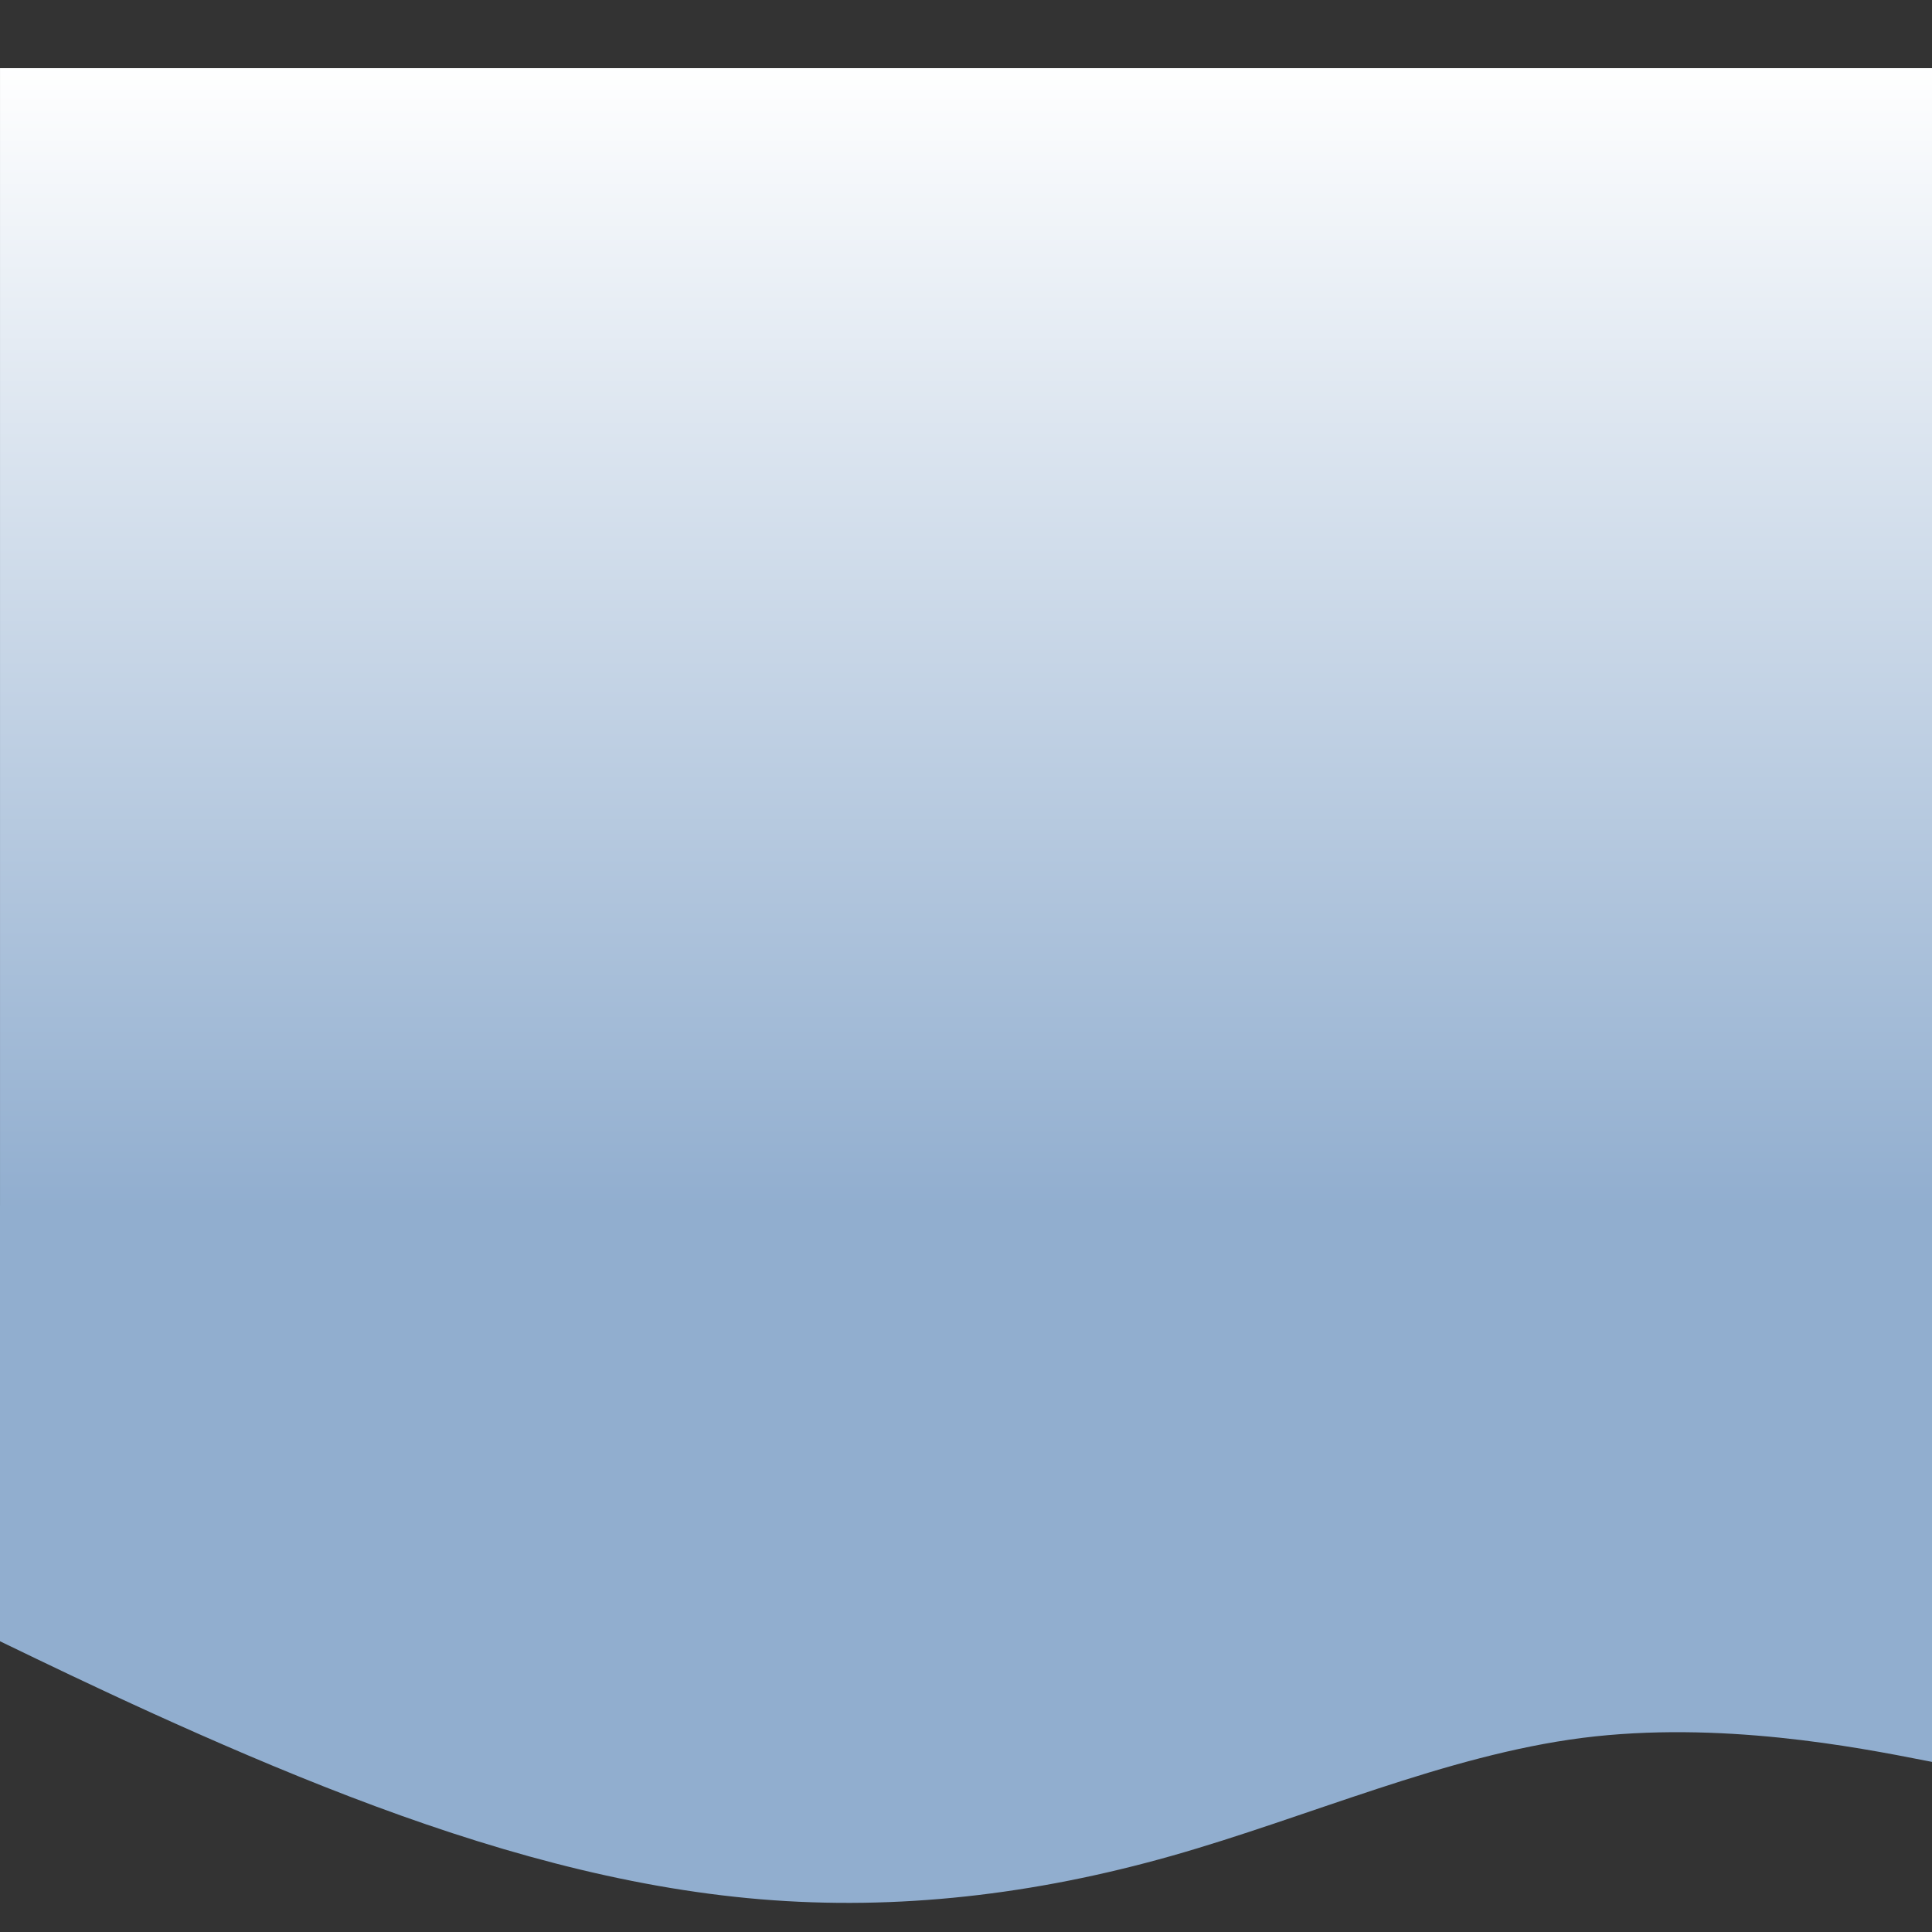 <svg xmlns="http://www.w3.org/2000/svg" xmlns:xlink="http://www.w3.org/1999/xlink" width="2000" zoomAndPan="magnify" viewBox="0 0 1500 1500" height="2000" preserveAspectRatio="none" version="1.0"><rect x="0" y="0" width="1500" height="1500" fill="#333333" stroke="none"/><defs><clipPath id="9c0011ae74"><path d="M 0.012 52.832 L 1500 52.832 L 1500 942.254 L 0.012 942.254 Z M 0.012 52.832 " clip-rule="nonzero"/></clipPath><linearGradient x1="215.871" gradientTransform="matrix(-3.474, 0, 0, -3.474, 1500.011, 942.253)" y1="0" x2="215.871" gradientUnits="userSpaceOnUse" y2="256" id="50a8d67961"><stop stop-opacity="1" stop-color="rgb(56.898%, 68.199%, 81.2%)" offset="0"/><stop stop-opacity="1" stop-color="rgb(57.066%, 68.323%, 81.273%)" offset="0.008"/><stop stop-opacity="1" stop-color="rgb(57.404%, 68.571%, 81.419%)" offset="0.016"/><stop stop-opacity="1" stop-color="rgb(57.741%, 68.82%, 81.566%)" offset="0.023"/><stop stop-opacity="1" stop-color="rgb(58.078%, 69.069%, 81.714%)" offset="0.031"/><stop stop-opacity="1" stop-color="rgb(58.414%, 69.316%, 81.86%)" offset="0.039"/><stop stop-opacity="1" stop-color="rgb(58.751%, 69.565%, 82.007%)" offset="0.047"/><stop stop-opacity="1" stop-color="rgb(59.088%, 69.814%, 82.153%)" offset="0.055"/><stop stop-opacity="1" stop-color="rgb(59.424%, 70.062%, 82.301%)" offset="0.062"/><stop stop-opacity="1" stop-color="rgb(59.761%, 70.311%, 82.448%)" offset="0.07"/><stop stop-opacity="1" stop-color="rgb(60.098%, 70.558%, 82.594%)" offset="0.078"/><stop stop-opacity="1" stop-color="rgb(60.434%, 70.807%, 82.741%)" offset="0.086"/><stop stop-opacity="1" stop-color="rgb(60.771%, 71.056%, 82.889%)" offset="0.094"/><stop stop-opacity="1" stop-color="rgb(61.108%, 71.304%, 83.035%)" offset="0.102"/><stop stop-opacity="1" stop-color="rgb(61.444%, 71.553%, 83.182%)" offset="0.109"/><stop stop-opacity="1" stop-color="rgb(61.781%, 71.8%, 83.328%)" offset="0.117"/><stop stop-opacity="1" stop-color="rgb(62.119%, 72.049%, 83.476%)" offset="0.125"/><stop stop-opacity="1" stop-color="rgb(62.454%, 72.298%, 83.623%)" offset="0.133"/><stop stop-opacity="1" stop-color="rgb(62.791%, 72.546%, 83.769%)" offset="0.141"/><stop stop-opacity="1" stop-color="rgb(63.129%, 72.795%, 83.916%)" offset="0.148"/><stop stop-opacity="1" stop-color="rgb(63.464%, 73.044%, 84.064%)" offset="0.156"/><stop stop-opacity="1" stop-color="rgb(63.802%, 73.291%, 84.21%)" offset="0.164"/><stop stop-opacity="1" stop-color="rgb(64.139%, 73.54%, 84.357%)" offset="0.172"/><stop stop-opacity="1" stop-color="rgb(64.474%, 73.788%, 84.503%)" offset="0.18"/><stop stop-opacity="1" stop-color="rgb(64.812%, 74.037%, 84.651%)" offset="0.188"/><stop stop-opacity="1" stop-color="rgb(65.149%, 74.286%, 84.798%)" offset="0.195"/><stop stop-opacity="1" stop-color="rgb(65.485%, 74.533%, 84.944%)" offset="0.203"/><stop stop-opacity="1" stop-color="rgb(65.822%, 74.782%, 85.091%)" offset="0.211"/><stop stop-opacity="1" stop-color="rgb(66.159%, 75.031%, 85.239%)" offset="0.219"/><stop stop-opacity="1" stop-color="rgb(66.495%, 75.279%, 85.385%)" offset="0.227"/><stop stop-opacity="1" stop-color="rgb(66.832%, 75.528%, 85.532%)" offset="0.234"/><stop stop-opacity="1" stop-color="rgb(67.169%, 75.777%, 85.678%)" offset="0.242"/><stop stop-opacity="1" stop-color="rgb(67.505%, 76.024%, 85.826%)" offset="0.25"/><stop stop-opacity="1" stop-color="rgb(67.842%, 76.273%, 85.973%)" offset="0.258"/><stop stop-opacity="1" stop-color="rgb(68.179%, 76.521%, 86.119%)" offset="0.266"/><stop stop-opacity="1" stop-color="rgb(68.515%, 76.77%, 86.266%)" offset="0.273"/><stop stop-opacity="1" stop-color="rgb(68.852%, 77.019%, 86.414%)" offset="0.281"/><stop stop-opacity="1" stop-color="rgb(69.189%, 77.266%, 86.56%)" offset="0.289"/><stop stop-opacity="1" stop-color="rgb(69.525%, 77.515%, 86.707%)" offset="0.297"/><stop stop-opacity="1" stop-color="rgb(69.862%, 77.763%, 86.853%)" offset="0.305"/><stop stop-opacity="1" stop-color="rgb(70.2%, 78.012%, 87.001%)" offset="0.312"/><stop stop-opacity="1" stop-color="rgb(70.535%, 78.261%, 87.148%)" offset="0.32"/><stop stop-opacity="1" stop-color="rgb(70.872%, 78.51%, 87.294%)" offset="0.328"/><stop stop-opacity="1" stop-color="rgb(71.21%, 78.757%, 87.44%)" offset="0.336"/><stop stop-opacity="1" stop-color="rgb(71.545%, 79.005%, 87.589%)" offset="0.344"/><stop stop-opacity="1" stop-color="rgb(71.883%, 79.254%, 87.735%)" offset="0.352"/><stop stop-opacity="1" stop-color="rgb(72.22%, 79.503%, 87.881%)" offset="0.359"/><stop stop-opacity="1" stop-color="rgb(72.556%, 79.752%, 88.029%)" offset="0.367"/><stop stop-opacity="1" stop-color="rgb(72.893%, 79.999%, 88.176%)" offset="0.375"/><stop stop-opacity="1" stop-color="rgb(73.23%, 80.247%, 88.322%)" offset="0.383"/><stop stop-opacity="1" stop-color="rgb(73.566%, 80.496%, 88.469%)" offset="0.391"/><stop stop-opacity="1" stop-color="rgb(73.903%, 80.745%, 88.617%)" offset="0.398"/><stop stop-opacity="1" stop-color="rgb(74.24%, 80.994%, 88.763%)" offset="0.406"/><stop stop-opacity="1" stop-color="rgb(74.576%, 81.241%, 88.91%)" offset="0.414"/><stop stop-opacity="1" stop-color="rgb(74.913%, 81.49%, 89.056%)" offset="0.422"/><stop stop-opacity="1" stop-color="rgb(75.25%, 81.738%, 89.204%)" offset="0.43"/><stop stop-opacity="1" stop-color="rgb(75.586%, 81.987%, 89.351%)" offset="0.438"/><stop stop-opacity="1" stop-color="rgb(75.923%, 82.236%, 89.497%)" offset="0.445"/><stop stop-opacity="1" stop-color="rgb(76.26%, 82.484%, 89.644%)" offset="0.453"/><stop stop-opacity="1" stop-color="rgb(76.596%, 82.732%, 89.792%)" offset="0.461"/><stop stop-opacity="1" stop-color="rgb(76.933%, 82.98%, 89.938%)" offset="0.469"/><stop stop-opacity="1" stop-color="rgb(77.271%, 83.229%, 90.085%)" offset="0.477"/><stop stop-opacity="1" stop-color="rgb(77.606%, 83.478%, 90.231%)" offset="0.484"/><stop stop-opacity="1" stop-color="rgb(77.943%, 83.727%, 90.379%)" offset="0.492"/><stop stop-opacity="1" stop-color="rgb(78.281%, 83.974%, 90.526%)" offset="0.5"/><stop stop-opacity="1" stop-color="rgb(78.616%, 84.222%, 90.672%)" offset="0.508"/><stop stop-opacity="1" stop-color="rgb(78.954%, 84.471%, 90.819%)" offset="0.516"/><stop stop-opacity="1" stop-color="rgb(79.291%, 84.72%, 90.967%)" offset="0.523"/><stop stop-opacity="1" stop-color="rgb(79.628%, 84.969%, 91.113%)" offset="0.531"/><stop stop-opacity="1" stop-color="rgb(79.964%, 85.217%, 91.26%)" offset="0.539"/><stop stop-opacity="1" stop-color="rgb(80.301%, 85.464%, 91.406%)" offset="0.547"/><stop stop-opacity="1" stop-color="rgb(80.638%, 85.713%, 91.554%)" offset="0.555"/><stop stop-opacity="1" stop-color="rgb(80.974%, 85.962%, 91.701%)" offset="0.562"/><stop stop-opacity="1" stop-color="rgb(81.311%, 86.211%, 91.847%)" offset="0.57"/><stop stop-opacity="1" stop-color="rgb(81.648%, 86.459%, 91.994%)" offset="0.578"/><stop stop-opacity="1" stop-color="rgb(81.984%, 86.707%, 92.142%)" offset="0.586"/><stop stop-opacity="1" stop-color="rgb(82.321%, 86.955%, 92.288%)" offset="0.594"/><stop stop-opacity="1" stop-color="rgb(82.658%, 87.204%, 92.435%)" offset="0.602"/><stop stop-opacity="1" stop-color="rgb(82.994%, 87.453%, 92.581%)" offset="0.609"/><stop stop-opacity="1" stop-color="rgb(83.331%, 87.701%, 92.729%)" offset="0.617"/><stop stop-opacity="1" stop-color="rgb(83.669%, 87.95%, 92.876%)" offset="0.625"/><stop stop-opacity="1" stop-color="rgb(84.004%, 88.197%, 93.022%)" offset="0.633"/><stop stop-opacity="1" stop-color="rgb(84.341%, 88.446%, 93.169%)" offset="0.641"/><stop stop-opacity="1" stop-color="rgb(84.679%, 88.695%, 93.317%)" offset="0.648"/><stop stop-opacity="1" stop-color="rgb(85.014%, 88.943%, 93.463%)" offset="0.656"/><stop stop-opacity="1" stop-color="rgb(85.352%, 89.192%, 93.61%)" offset="0.664"/><stop stop-opacity="1" stop-color="rgb(85.689%, 89.439%, 93.756%)" offset="0.672"/><stop stop-opacity="1" stop-color="rgb(86.024%, 89.688%, 93.904%)" offset="0.68"/><stop stop-opacity="1" stop-color="rgb(86.362%, 89.937%, 94.051%)" offset="0.688"/><stop stop-opacity="1" stop-color="rgb(86.699%, 90.186%, 94.197%)" offset="0.695"/><stop stop-opacity="1" stop-color="rgb(87.035%, 90.434%, 94.345%)" offset="0.703"/><stop stop-opacity="1" stop-color="rgb(87.372%, 90.681%, 94.492%)" offset="0.711"/><stop stop-opacity="1" stop-color="rgb(87.709%, 90.93%, 94.638%)" offset="0.719"/><stop stop-opacity="1" stop-color="rgb(88.045%, 91.179%, 94.785%)" offset="0.727"/><stop stop-opacity="1" stop-color="rgb(88.382%, 91.428%, 94.933%)" offset="0.734"/><stop stop-opacity="1" stop-color="rgb(88.719%, 91.676%, 95.079%)" offset="0.742"/><stop stop-opacity="1" stop-color="rgb(89.055%, 91.925%, 95.226%)" offset="0.75"/><stop stop-opacity="1" stop-color="rgb(89.392%, 92.172%, 95.372%)" offset="0.758"/><stop stop-opacity="1" stop-color="rgb(89.729%, 92.421%, 95.52%)" offset="0.766"/><stop stop-opacity="1" stop-color="rgb(90.065%, 92.67%, 95.667%)" offset="0.773"/><stop stop-opacity="1" stop-color="rgb(90.402%, 92.918%, 95.813%)" offset="0.781"/><stop stop-opacity="1" stop-color="rgb(90.739%, 93.167%, 95.959%)" offset="0.789"/><stop stop-opacity="1" stop-color="rgb(91.075%, 93.414%, 96.107%)" offset="0.797"/><stop stop-opacity="1" stop-color="rgb(91.412%, 93.663%, 96.254%)" offset="0.805"/><stop stop-opacity="1" stop-color="rgb(91.75%, 93.912%, 96.4%)" offset="0.812"/><stop stop-opacity="1" stop-color="rgb(92.085%, 94.16%, 96.547%)" offset="0.82"/><stop stop-opacity="1" stop-color="rgb(92.422%, 94.409%, 96.695%)" offset="0.828"/><stop stop-opacity="1" stop-color="rgb(92.76%, 94.658%, 96.841%)" offset="0.836"/><stop stop-opacity="1" stop-color="rgb(93.095%, 94.905%, 96.988%)" offset="0.844"/><stop stop-opacity="1" stop-color="rgb(93.433%, 95.154%, 97.134%)" offset="0.852"/><stop stop-opacity="1" stop-color="rgb(93.77%, 95.403%, 97.282%)" offset="0.859"/><stop stop-opacity="1" stop-color="rgb(94.106%, 95.651%, 97.429%)" offset="0.867"/><stop stop-opacity="1" stop-color="rgb(94.443%, 95.9%, 97.575%)" offset="0.875"/><stop stop-opacity="1" stop-color="rgb(94.78%, 96.147%, 97.722%)" offset="0.883"/><stop stop-opacity="1" stop-color="rgb(95.116%, 96.396%, 97.87%)" offset="0.891"/><stop stop-opacity="1" stop-color="rgb(95.453%, 96.645%, 98.016%)" offset="0.898"/><stop stop-opacity="1" stop-color="rgb(95.79%, 96.893%, 98.163%)" offset="0.906"/><stop stop-opacity="1" stop-color="rgb(96.126%, 97.142%, 98.309%)" offset="0.914"/><stop stop-opacity="1" stop-color="rgb(96.463%, 97.391%, 98.457%)" offset="0.922"/><stop stop-opacity="1" stop-color="rgb(96.8%, 97.638%, 98.604%)" offset="0.93"/><stop stop-opacity="1" stop-color="rgb(97.136%, 97.887%, 98.75%)" offset="0.938"/><stop stop-opacity="1" stop-color="rgb(97.473%, 98.135%, 98.897%)" offset="0.945"/><stop stop-opacity="1" stop-color="rgb(97.81%, 98.384%, 99.045%)" offset="0.953"/><stop stop-opacity="1" stop-color="rgb(98.146%, 98.633%, 99.191%)" offset="0.961"/><stop stop-opacity="1" stop-color="rgb(98.483%, 98.88%, 99.338%)" offset="0.969"/><stop stop-opacity="1" stop-color="rgb(98.82%, 99.129%, 99.484%)" offset="0.977"/><stop stop-opacity="1" stop-color="rgb(99.156%, 99.377%, 99.632%)" offset="0.984"/><stop stop-opacity="1" stop-color="rgb(99.493%, 99.626%, 99.779%)" offset="0.992"/><stop stop-opacity="1" stop-color="rgb(99.831%, 99.875%, 99.925%)" offset="1"/></linearGradient><clipPath id="15e2f7628f"><path d="M 0 935.957 L 1500 935.957 L 1500 1478 L 0 1478 Z M 0 935.957 " clip-rule="nonzero"/></clipPath></defs><g clip-path="url(#9c0011ae74)"><path fill="url(#50a8d67961)" d="M 1500 942.254 L 1500 52.832 L 0.012 52.832 L 0.012 942.254 Z M 1500 942.254 " fill-rule="nonzero"/></g><g clip-path="url(#15e2f7628f)"><path fill="#91aecf" d="M 1547.551 1377.117 L 1494.379 1366.836 C 1441.211 1356.379 1334.871 1335.82 1228.527 1349.293 C 1122.188 1362.938 1015.848 1410.793 909.508 1440.922 C 803.168 1471.051 696.828 1483.457 590.488 1474.594 C 484.148 1465.734 377.809 1435.605 271.469 1394.84 C 165.125 1354.078 58.785 1302.68 5.617 1276.98 L -47.555 1251.281 L -47.555 935.805 L 5.617 935.805 C 58.785 935.805 165.125 935.805 271.469 935.805 C 377.809 935.805 484.148 935.805 590.488 935.805 C 696.828 935.805 803.168 935.805 909.508 935.805 C 1015.848 935.805 1122.188 935.805 1228.527 935.805 C 1334.871 935.805 1441.211 935.805 1494.379 935.805 L 1547.551 935.805 Z M 1547.551 1377.117 " fill-opacity="1" fill-rule="nonzero"/></g></svg>
